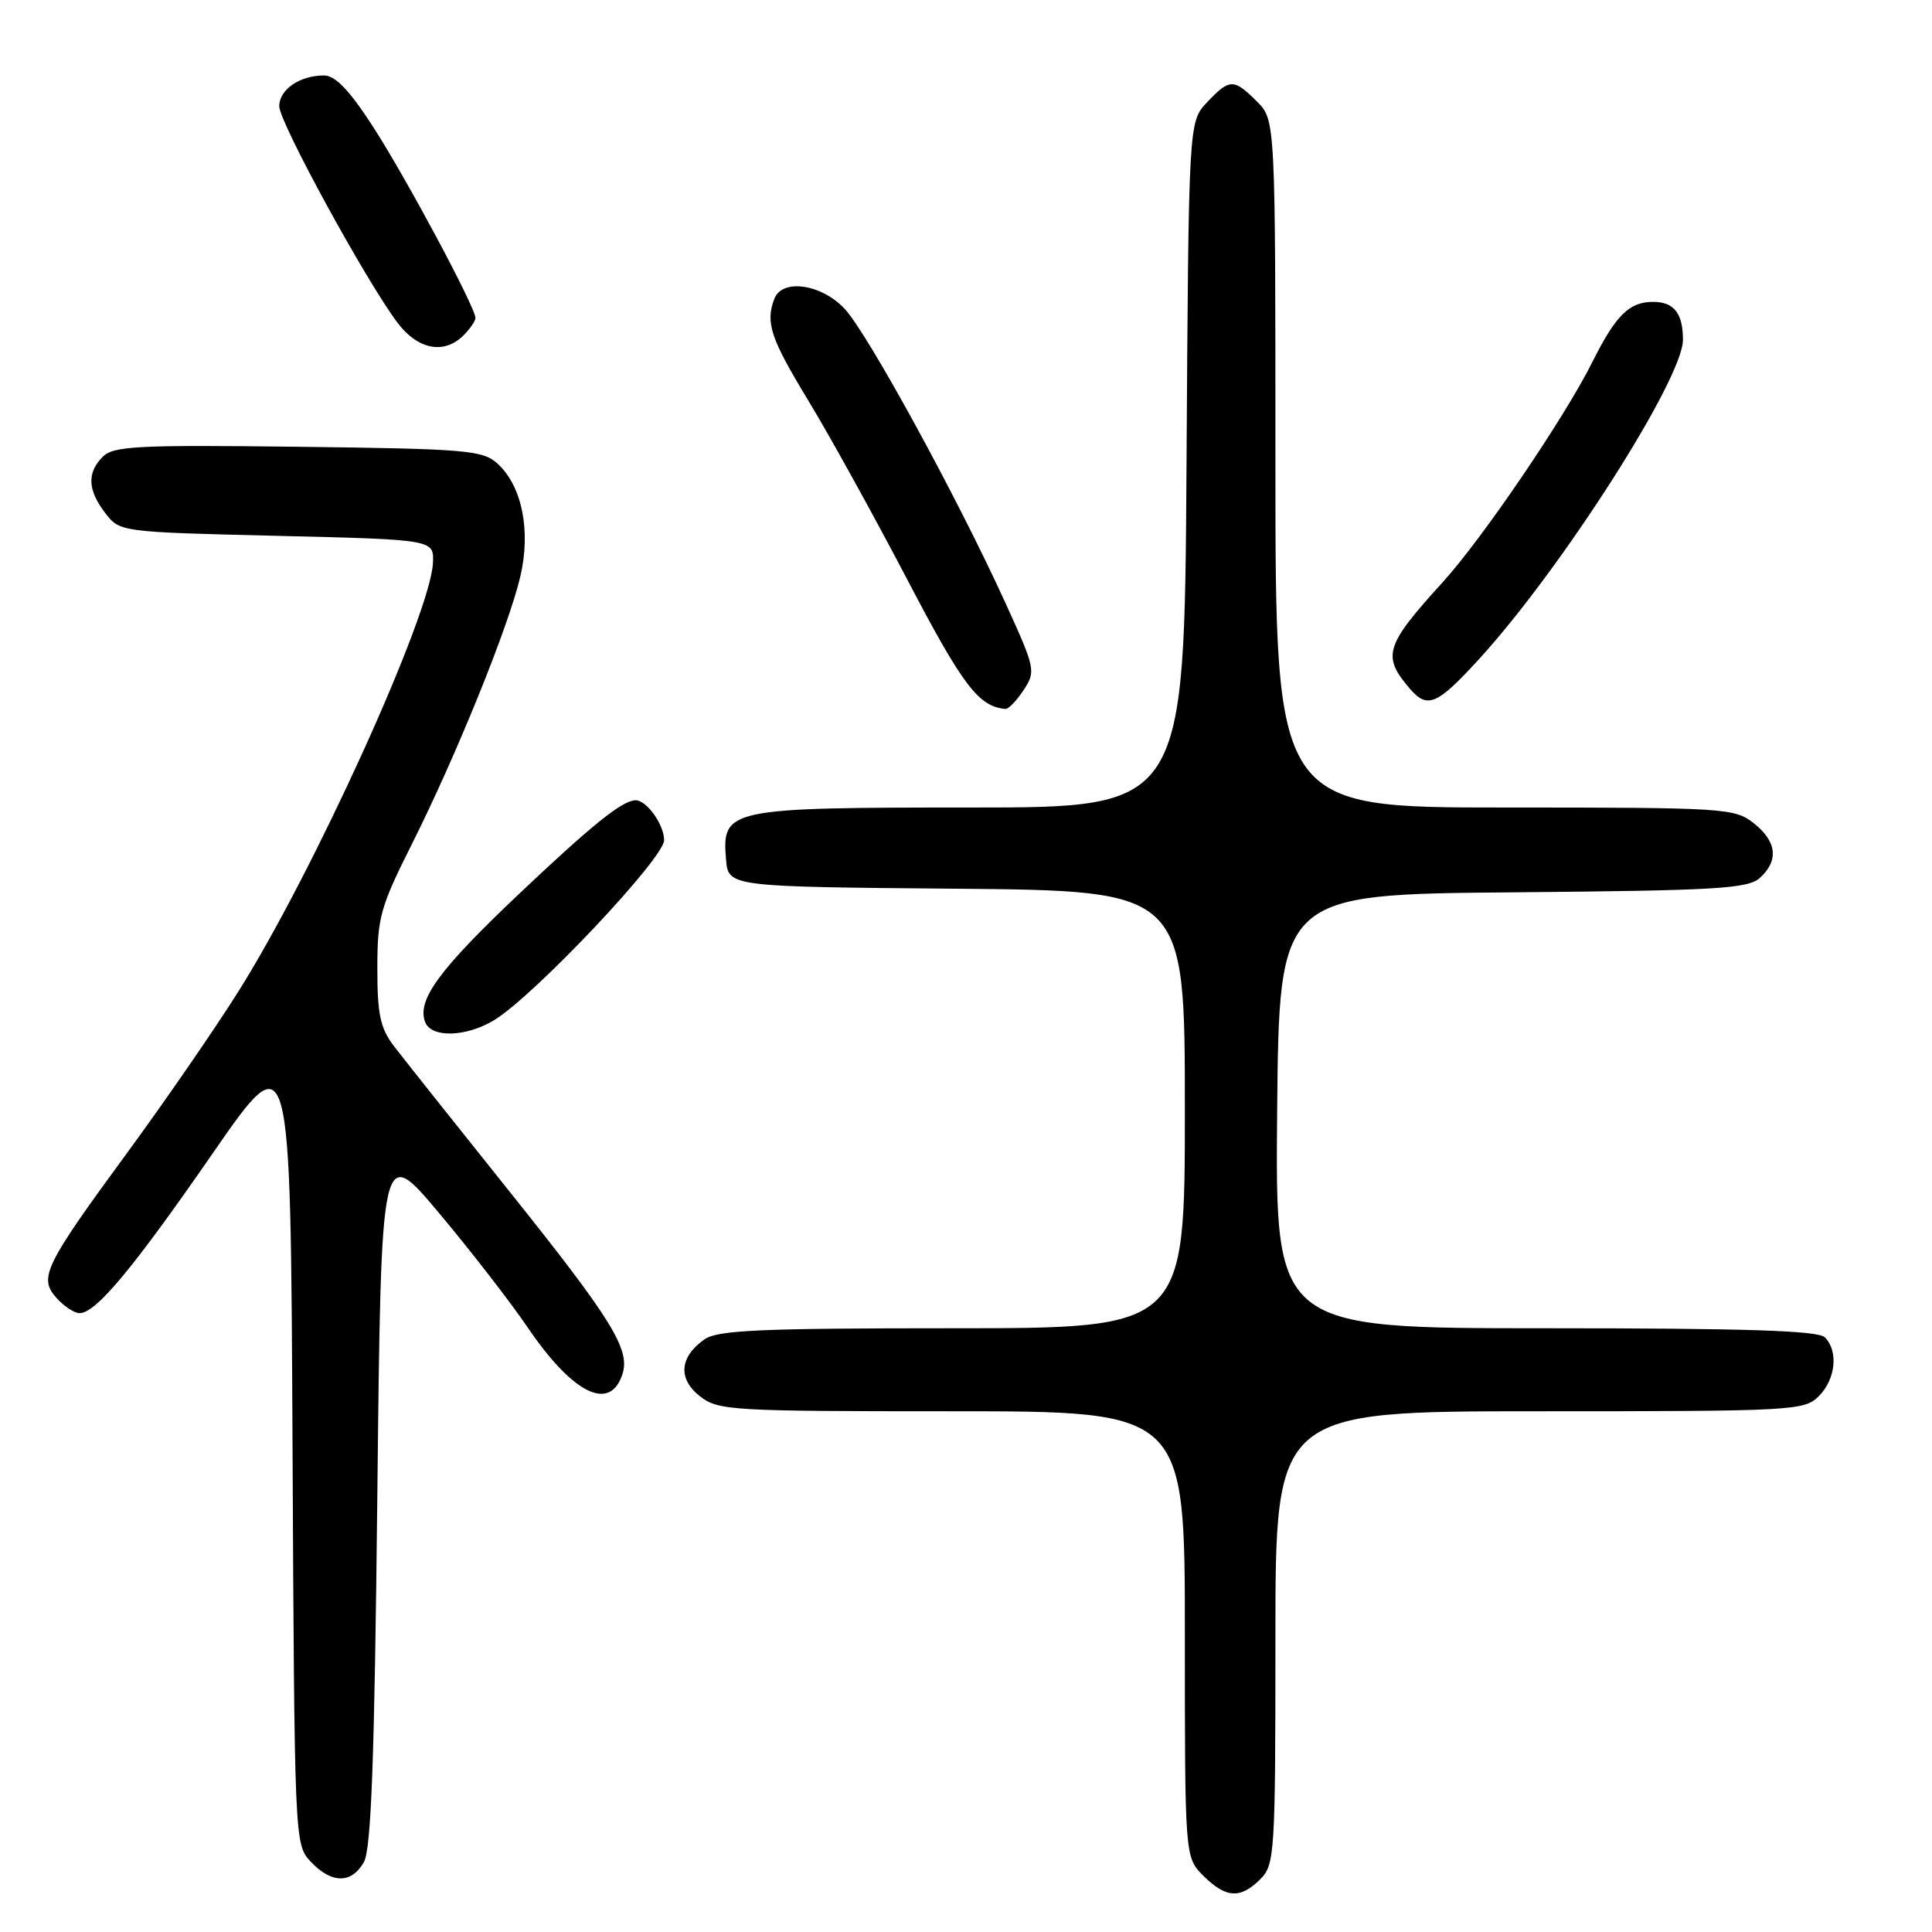 <?xml version="1.0" encoding="UTF-8" standalone="no"?>
<!DOCTYPE svg PUBLIC "-//W3C//DTD SVG 1.1//EN" "http://www.w3.org/Graphics/SVG/1.1/DTD/svg11.dtd" >
<svg xmlns="http://www.w3.org/2000/svg" xmlns:xlink="http://www.w3.org/1999/xlink" version="1.1" viewBox="0 0 256 256">
 <g >
 <path fill="currentColor"
d=" M 167.00 249.00 C 168.91 247.09 169.00 245.67 169.00 217.00 C 169.00 187.00 169.00 187.00 204.00 187.00 C 237.67 187.00 239.08 186.92 241.00 185.00 C 243.24 182.76 243.62 179.02 241.80 177.20 C 240.91 176.31 231.31 176.00 204.78 176.00 C 168.97 176.00 168.97 176.00 169.23 147.25 C 169.50 118.50 169.50 118.50 200.44 118.24 C 227.47 118.00 231.60 117.76 233.19 116.33 C 235.73 114.03 235.44 111.49 232.37 109.07 C 229.83 107.08 228.57 107.00 199.37 107.00 C 169.00 107.00 169.00 107.00 169.00 61.45 C 169.00 15.91 169.00 15.91 166.55 13.45 C 163.48 10.38 162.92 10.39 159.92 13.58 C 157.50 16.16 157.50 16.16 157.22 61.58 C 156.94 107.00 156.94 107.00 128.69 107.00 C 96.46 107.00 95.64 107.17 96.20 113.85 C 96.50 117.50 96.50 117.50 126.75 117.76 C 157.00 118.03 157.00 118.03 157.00 147.01 C 157.00 176.00 157.00 176.00 126.22 176.00 C 100.77 176.00 95.08 176.25 93.35 177.47 C 90.04 179.79 89.80 182.70 92.73 185.00 C 95.14 186.90 96.79 187.00 126.13 187.00 C 157.00 187.00 157.00 187.00 157.00 216.55 C 157.00 246.09 157.00 246.09 159.45 248.55 C 162.43 251.52 164.36 251.64 167.00 249.00 Z  M 48.21 246.75 C 49.19 245.04 49.62 233.29 50.00 198.05 C 50.50 151.59 50.50 151.59 58.18 160.74 C 62.40 165.77 67.70 172.62 69.96 175.95 C 75.94 184.74 80.87 187.14 82.49 182.04 C 83.52 178.80 81.03 174.79 67.66 158.07 C 60.37 148.96 53.41 140.20 52.20 138.62 C 50.39 136.24 50.00 134.41 50.00 128.35 C 50.00 121.57 50.38 120.21 54.56 111.88 C 60.43 100.19 67.43 82.93 68.95 76.37 C 70.37 70.28 69.16 64.36 65.90 61.41 C 63.97 59.66 61.76 59.47 39.52 59.20 C 18.21 58.94 15.04 59.10 13.62 60.52 C 11.50 62.64 11.60 64.93 13.96 68.00 C 15.88 70.49 15.94 70.50 36.69 71.00 C 57.50 71.50 57.50 71.50 57.37 74.56 C 57.09 81.35 41.52 115.64 31.51 131.50 C 28.39 136.45 21.84 145.94 16.97 152.59 C 5.84 167.77 5.08 169.32 7.50 172.00 C 8.49 173.10 9.86 174.00 10.54 174.00 C 12.70 174.00 17.58 168.15 28.16 152.86 C 38.50 137.92 38.50 137.92 38.76 191.16 C 39.02 244.20 39.03 244.40 41.18 246.69 C 43.93 249.61 46.57 249.63 48.21 246.75 Z  M 65.50 135.16 C 70.82 131.91 88.00 113.71 88.00 111.33 C 88.00 109.25 85.63 105.96 84.18 106.04 C 82.37 106.13 78.41 109.33 68.72 118.50 C 58.14 128.52 55.22 132.52 56.34 135.44 C 57.15 137.56 61.80 137.42 65.50 135.16 Z  M 135.64 91.43 C 137.27 88.94 137.20 88.60 133.15 79.73 C 126.75 65.72 114.96 44.17 111.92 40.92 C 108.85 37.63 103.64 36.88 102.61 39.58 C 101.40 42.74 102.09 44.82 107.09 53.05 C 109.89 57.66 115.80 68.35 120.22 76.80 C 127.58 90.87 129.67 93.63 133.23 93.94 C 133.63 93.97 134.71 92.84 135.64 91.43 Z  M 195.96 87.36 C 206.94 75.34 223.00 50.20 223.00 45.03 C 223.00 41.51 221.81 40.00 219.05 40.00 C 215.87 40.00 214.11 41.75 210.98 48.00 C 207.30 55.36 196.40 71.40 191.17 77.14 C 183.51 85.57 183.09 86.92 186.81 91.25 C 189.14 93.97 190.41 93.42 195.96 87.36 Z  M 61.43 44.43 C 62.29 43.56 63.00 42.53 63.00 42.13 C 63.00 40.73 53.78 23.51 49.43 16.79 C 46.32 11.98 44.43 10.00 42.95 10.00 C 39.72 10.00 37.00 11.86 37.00 14.08 C 37.00 16.18 48.44 37.13 52.66 42.75 C 55.36 46.34 58.85 47.01 61.43 44.43 Z "/>
</g>
</svg>
